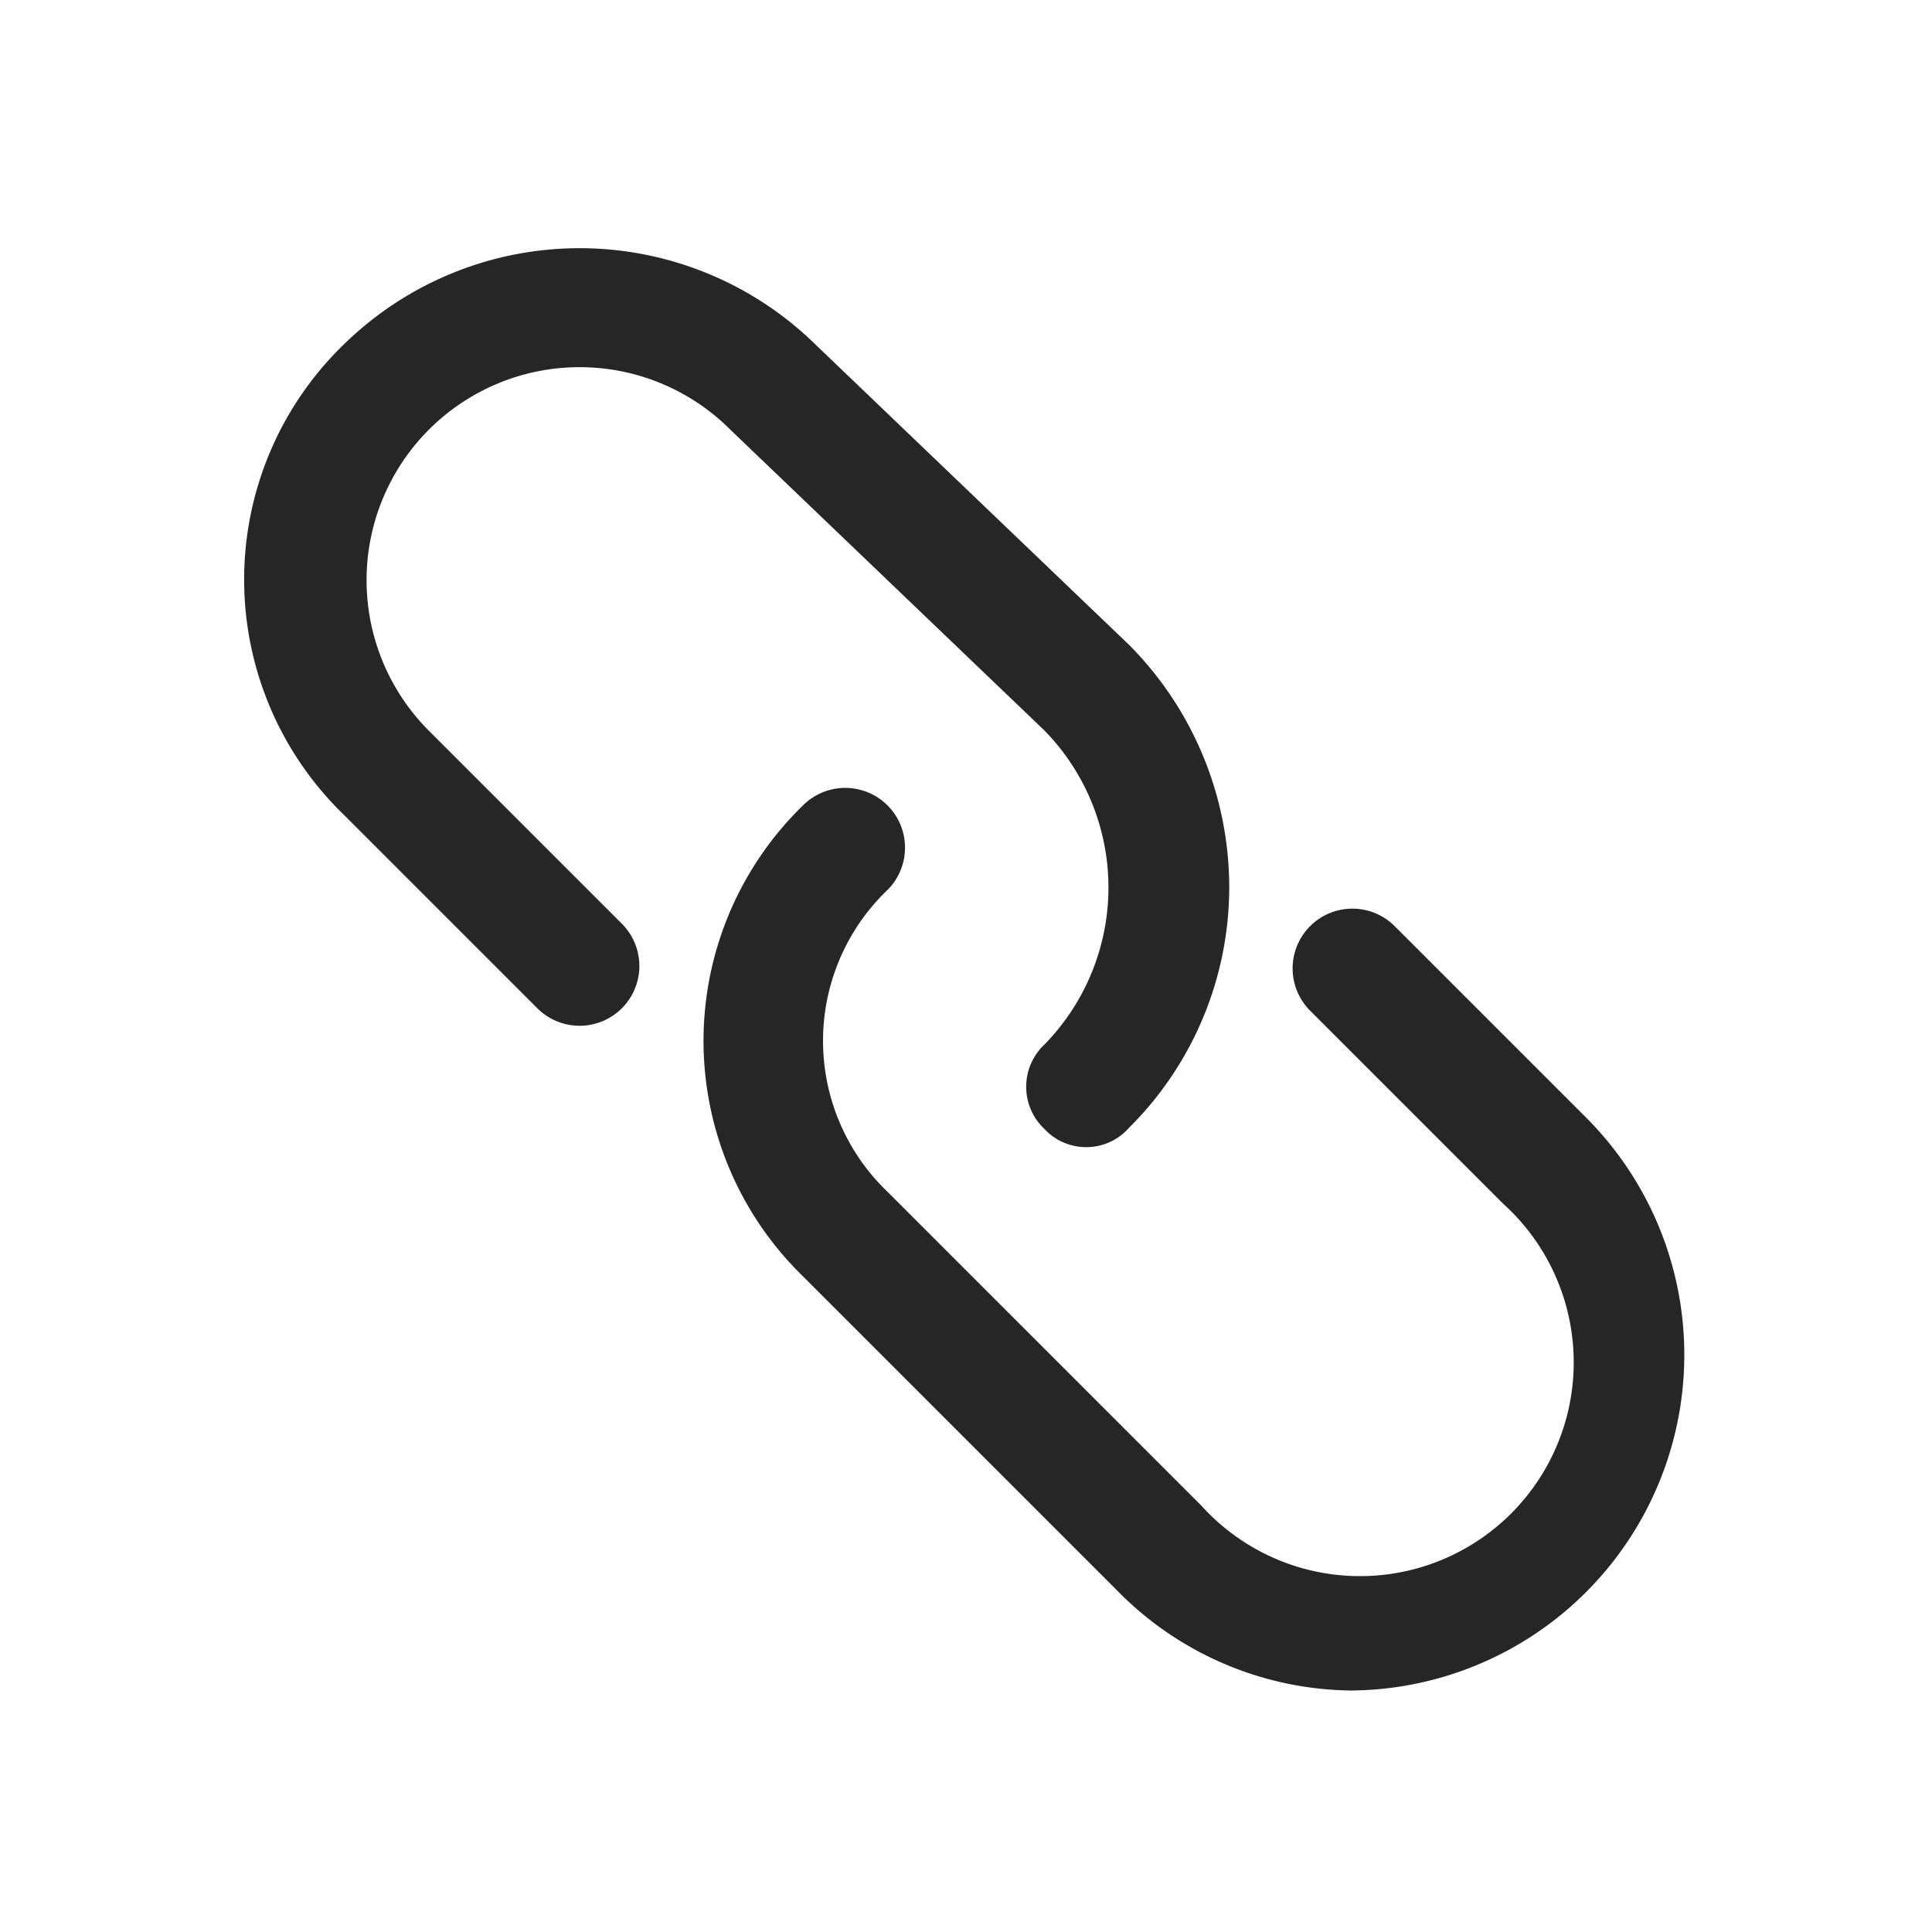 <svg id="图层_1" data-name="图层 1" xmlns="http://www.w3.org/2000/svg" viewBox="0 0 16 16"><defs><style>.cls-1{fill:#262626;}</style></defs><g id="i"><g id="链接"><path class="cls-1" d="M9,9.5a.47.47,0,0,1-.35-.15.48.48,0,0,1,0-.7,1.86,1.86,0,0,0,0-2.6L6.05,3.56a1.76,1.76,0,1,0-2.5,2.49l1.6,1.6a.49.49,0,1,1-.7.7l-1.6-1.6a2.71,2.71,0,0,1,0-3.9,2.79,2.79,0,0,1,3.9,0l2.6,2.49a2.85,2.85,0,0,1,.83,2,2.81,2.81,0,0,1-.83,2A.47.47,0,0,1,9,9.5Z"/><path class="cls-1" d="M11.2,14a2.75,2.75,0,0,1-1.95-.83l-2.6-2.6a2.72,2.72,0,0,1,0-3.9.49.49,0,0,1,.7.7,1.73,1.73,0,0,0,0,2.5l2.6,2.6a1.77,1.77,0,1,0,2.5-2.5l-1.6-1.6a.49.49,0,1,1,.7-.7l1.6,1.6a2.78,2.78,0,0,1-2,4.73Z"/></g></g></svg>